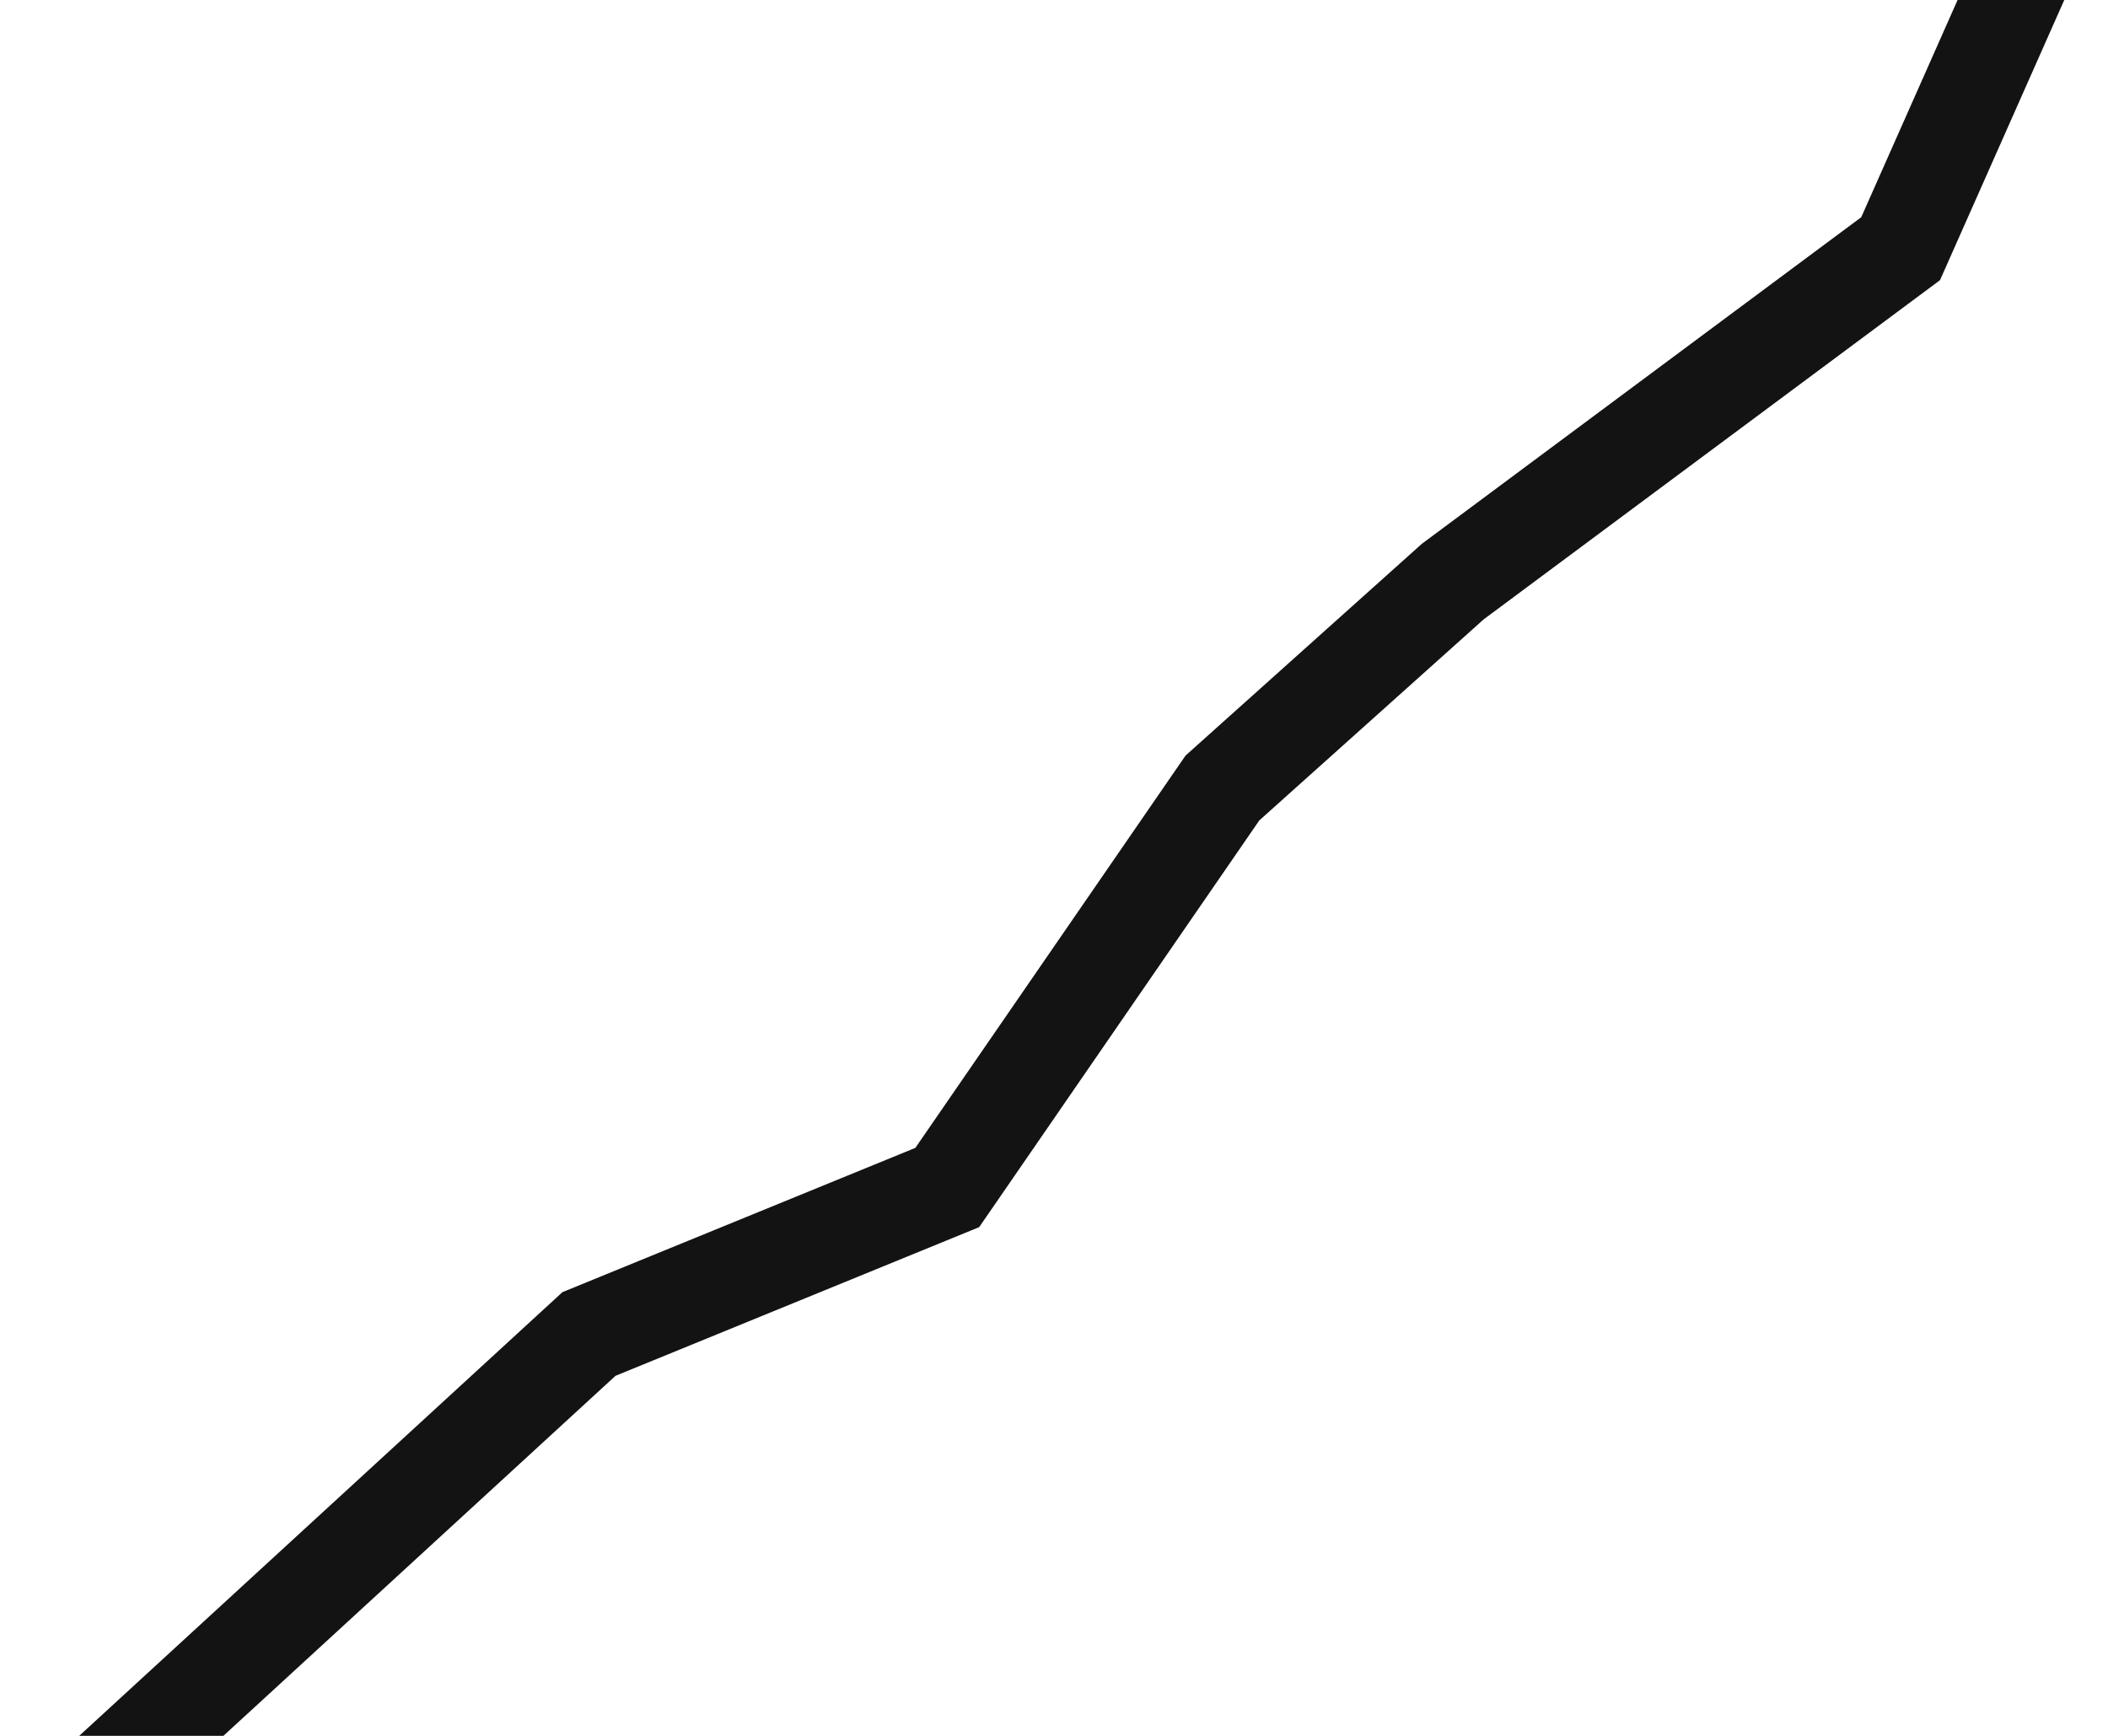 <svg width="136" height="112" viewBox="0 0 136 112" fill="none" xmlns="http://www.w3.org/2000/svg">
<path d="M2.91 118.291L37.998 86.071L61.114 76.62L78.865 50.844L93.725 37.526L122.621 16.046L132.528 -6.293" stroke="#131313" stroke-width="6.292"/>
</svg>
